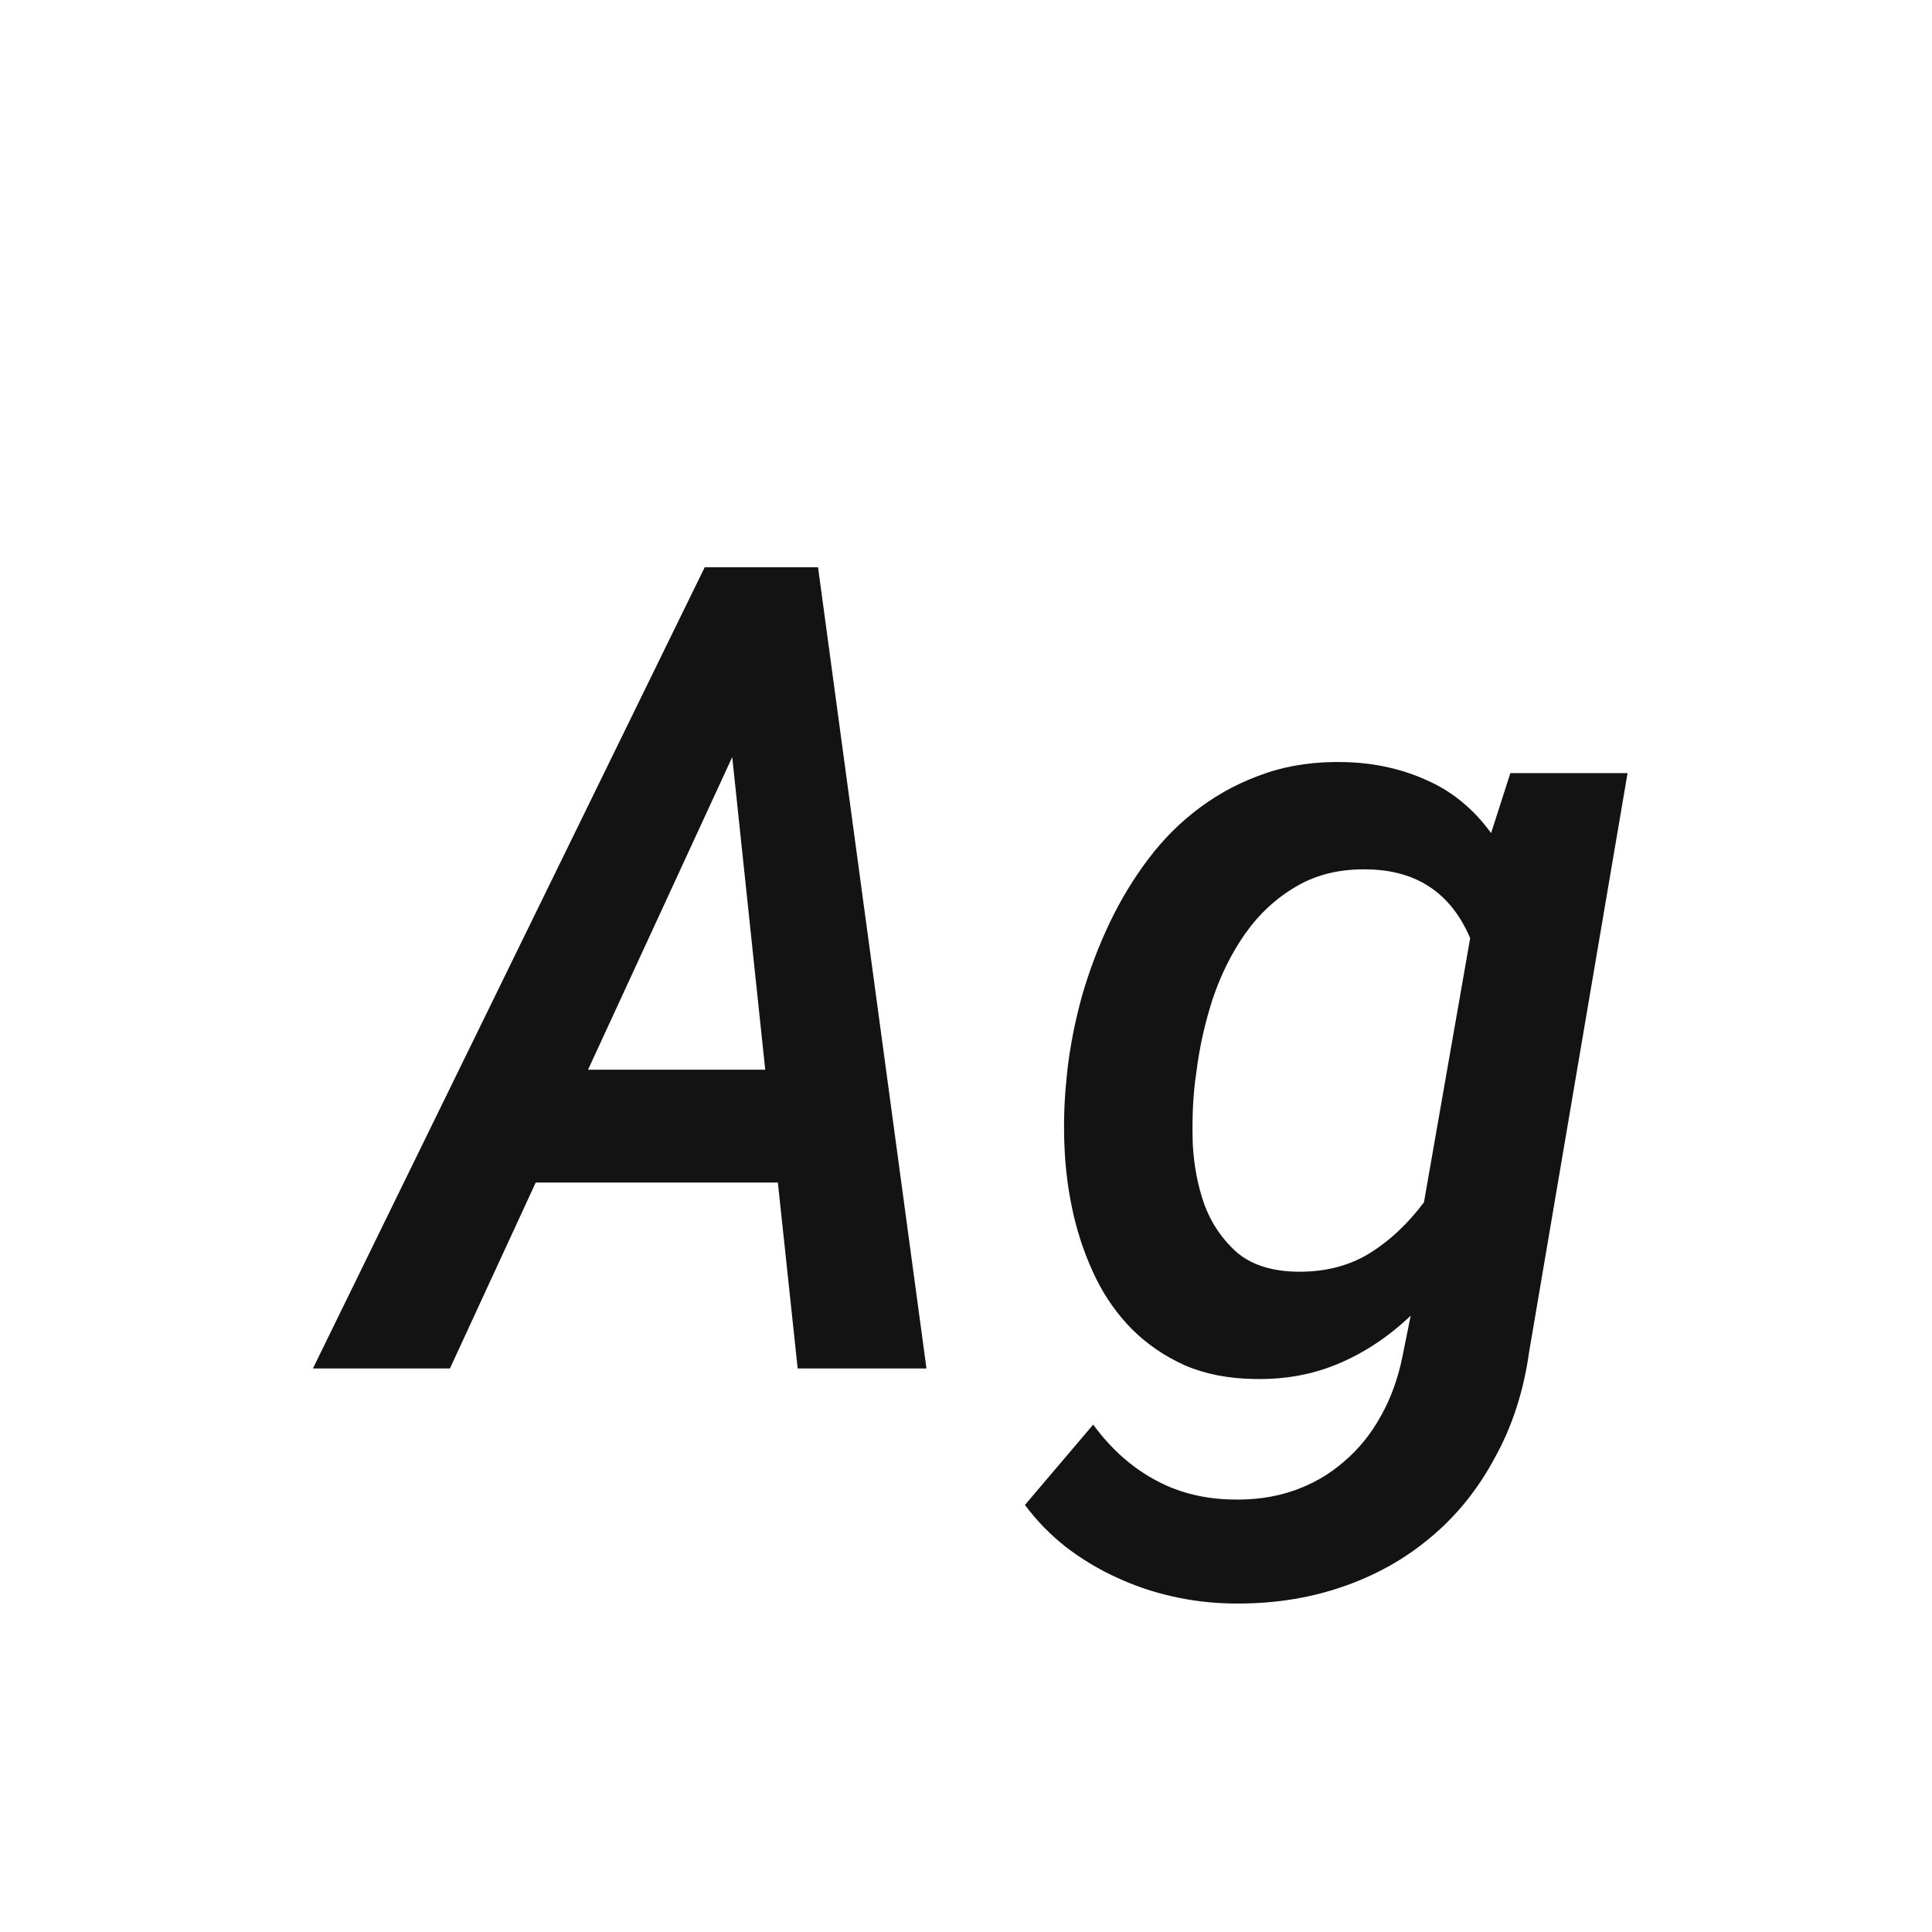 <svg width="24" height="24" viewBox="0 0 24 24" fill="none" xmlns="http://www.w3.org/2000/svg">
<path d="M9.663 14.69H6.655L5.589 17H3.887L8.754 7.047H10.162L11.509 17H9.909L9.663 14.69ZM7.305 13.288H9.506L9.096 9.405L7.305 13.288ZM13.259 13.295C13.295 12.985 13.357 12.675 13.443 12.365C13.534 12.051 13.648 11.75 13.785 11.463C13.922 11.176 14.084 10.909 14.271 10.663C14.457 10.417 14.671 10.205 14.913 10.027C15.159 9.845 15.43 9.704 15.727 9.604C16.023 9.503 16.349 9.458 16.704 9.467C17.073 9.476 17.413 9.551 17.723 9.692C18.037 9.829 18.304 10.048 18.523 10.349L18.762 9.604H20.218L18.994 16.802C18.926 17.285 18.785 17.72 18.57 18.107C18.361 18.499 18.094 18.83 17.77 19.099C17.447 19.372 17.073 19.579 16.649 19.721C16.23 19.862 15.777 19.928 15.289 19.919C15.043 19.914 14.799 19.885 14.558 19.83C14.316 19.775 14.084 19.696 13.86 19.591C13.642 19.491 13.434 19.365 13.238 19.215C13.047 19.064 12.878 18.891 12.732 18.695L13.58 17.697C13.79 17.984 14.036 18.208 14.318 18.367C14.605 18.531 14.929 18.618 15.289 18.627C15.572 18.636 15.831 18.6 16.068 18.518C16.305 18.436 16.515 18.315 16.697 18.155C16.88 18 17.032 17.811 17.155 17.588C17.278 17.369 17.367 17.123 17.422 16.85L17.524 16.344C17.251 16.604 16.953 16.802 16.629 16.939C16.31 17.075 15.959 17.139 15.576 17.13C15.253 17.125 14.966 17.068 14.715 16.959C14.464 16.845 14.248 16.697 14.065 16.515C13.883 16.332 13.733 16.12 13.614 15.879C13.496 15.637 13.405 15.382 13.341 15.113C13.277 14.84 13.238 14.562 13.225 14.279C13.211 13.992 13.218 13.712 13.245 13.438L13.259 13.295ZM14.845 13.438C14.817 13.68 14.808 13.938 14.817 14.211C14.831 14.48 14.879 14.73 14.961 14.963C15.047 15.195 15.18 15.391 15.357 15.551C15.535 15.706 15.779 15.788 16.089 15.797C16.435 15.806 16.738 15.733 16.998 15.578C17.258 15.419 17.488 15.204 17.689 14.935L18.263 11.654C18.026 11.098 17.604 10.813 16.998 10.8C16.656 10.791 16.358 10.861 16.102 11.012C15.852 11.158 15.64 11.354 15.467 11.6C15.298 11.841 15.164 12.112 15.063 12.413C14.968 12.709 14.902 13.003 14.865 13.295L14.845 13.438Z" fill="#131313"/>
</svg>

